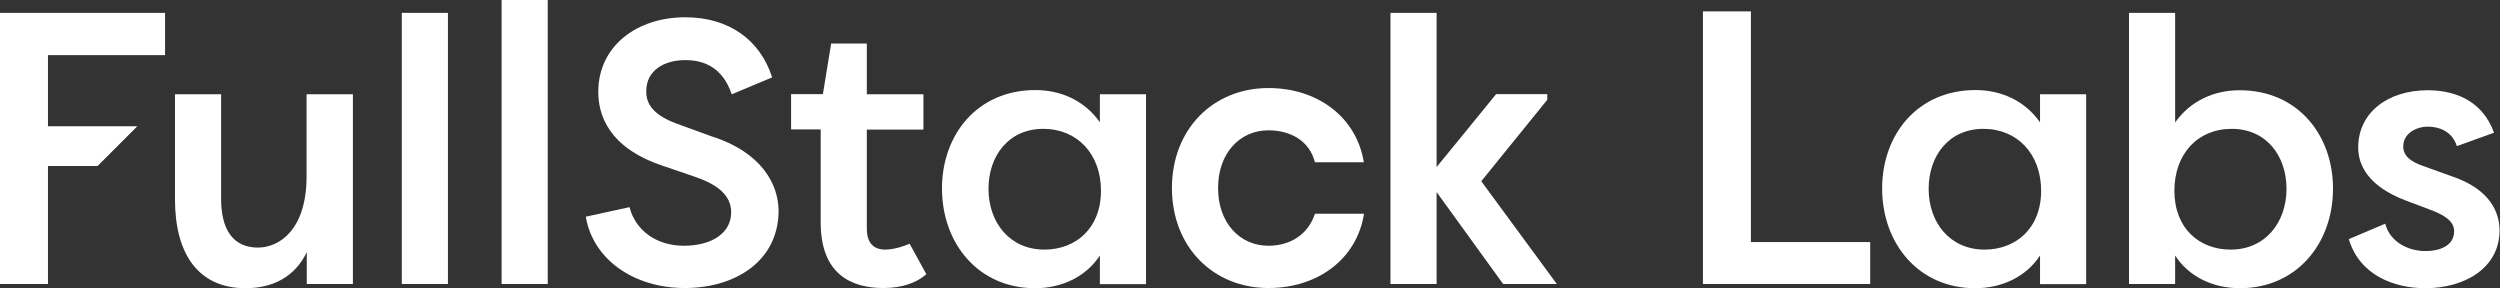 <svg width="2176" height="251" viewBox="0 0 2176 251" fill="none" xmlns="http://www.w3.org/2000/svg">
<rect x="0" y="0" width="2176" height="251" fill="#333333" stroke="none"/>
<path d="M307.166 247.171H267.01V219.494C256.611 241.092 237.253 250.85 213.736 250.85C172.621 250.85 152.303 221.094 152.303 173.419V82.07H192.458V173.099C192.458 199.816 202.857 215.494 224.455 215.494C243.013 215.494 266.85 200.136 266.85 153.422V82.07H307.166V247.171Z" fill="white"/>
<path d="M349.722 247.172V11.199H389.877V247.172H349.722Z" fill="white"/>
<path d="M436.591 247.172V0H476.746V247.172H436.591Z" fill="white"/>
<path d="M547.939 180.3C552.899 199.818 570.497 213.896 595.294 213.896C619.131 213.896 636.409 203.177 636.409 184.779C636.409 171.341 626.65 161.582 606.333 154.383L576.896 144.304C528.901 128.306 520.742 99.189 520.742 79.991C520.742 39.836 554.658 15.039 596.414 15.039C634.649 15.039 661.686 34.877 672.085 67.353L636.889 82.071C629.05 58.874 613.052 52.315 596.414 52.315C577.856 52.315 562.497 61.434 562.497 79.351C562.497 87.191 564.737 98.869 589.534 107.828L618.971 118.547C663.446 132.625 677.365 160.622 677.685 183.179C677.685 227.174 640.089 250.692 596.094 250.692C551.299 250.692 516.103 225.575 509.863 188.619L547.939 180.3Z" fill="white"/>
<path d="M997.489 82.07V247.331H957.334V222.374C945.655 240.292 925.017 250.851 900.86 250.851C851.906 250.851 819.909 212.295 819.909 163.981C819.909 117.266 850.626 78.39 901.18 78.39C923.418 78.39 943.895 87.509 957.334 106.387V82.07H997.489ZM909.019 217.254C936.376 217.254 958.294 198.697 958.294 166.06C958.294 134.064 937.656 112.147 908.059 112.147C877.663 112.147 860.385 135.984 860.385 164.301C860.385 193.737 878.943 217.254 909.019 217.254Z" fill="white"/>
<path d="M1627.82 210.696V247.172H1482.24V9.919H1523.99V210.696H1627.82Z" fill="white"/>
<path d="M1815.8 82.07V247.331H1775.64V222.374C1763.96 240.292 1743.33 250.851 1719.17 250.851C1670.21 250.851 1638.22 212.295 1638.22 163.981C1638.22 117.266 1668.93 78.39 1719.49 78.39C1741.73 78.39 1762.2 87.509 1775.64 106.387V82.07H1815.8ZM1727.33 217.254C1754.68 217.254 1776.6 198.697 1776.6 166.06C1776.6 134.064 1755.96 112.147 1726.37 112.147C1695.97 112.147 1678.69 135.984 1678.69 164.301C1678.69 193.737 1697.25 217.254 1727.33 217.254Z" fill="white"/>
<path d="M1949.7 250.851C1925.55 250.851 1904.91 240.452 1893.23 222.374V247.172H1853.07V11.199H1893.23V106.548C1906.67 87.67 1927.15 78.551 1949.38 78.551C1999.94 78.551 2030.65 117.427 2030.65 164.141C2030.65 212.296 1998.66 250.851 1949.7 250.851ZM1942.5 112.147C1912.75 112.147 1892.59 134.065 1892.59 166.061C1892.59 198.697 1914.19 217.255 1941.54 217.255C1971.62 217.255 1990.18 193.738 1990.18 164.301C1990.18 135.984 1972.9 112.147 1942.5 112.147Z" fill="white"/>
<path d="M2076.09 194.698C2080.41 211.016 2096.41 218.535 2111.29 218.535C2122.96 218.535 2136.08 214.215 2136.08 201.257C2136.08 192.778 2128.24 187.818 2118.16 183.659L2094.01 174.54C2061.05 162.061 2052.57 143.504 2052.57 128.465C2052.57 97.749 2078.65 78.551 2113.05 78.551C2134 78.551 2160.08 85.75 2170.8 115.507L2138.48 127.185C2134.16 113.747 2122.16 110.227 2113.37 110.227C2102.97 110.227 2091.77 116.147 2091.77 127.505C2091.77 136.624 2099.93 141.264 2109.05 144.463L2133.52 153.262C2168.72 164.941 2175.6 186.219 2175.6 200.617C2175.6 233.253 2145.2 250.851 2110.97 250.851C2084.25 250.851 2053.85 239.813 2044.41 208.136L2076.09 194.698Z" fill="white"/>
<path d="M770.474 217.255C758.796 217.255 754.476 209.416 754.476 199.337V112.787H803.751V82.07H754.476V37.916H723.44L716.24 81.91H688.563V112.627H714.321V193.578C714.321 239.012 741.358 250.691 768.875 250.691C785.353 250.691 797.831 246.052 806.311 238.692L791.752 212.136C791.752 212.136 780.393 217.255 770.474 217.255Z" fill="white"/>
<path d="M0 11.199V247.172H41.755V144.463H84.951L119.507 109.907H41.755V47.995H143.664V11.199H0Z" fill="white"/>
<path d="M1144.51 186.059C1138.43 204.617 1122.44 213.896 1104.04 213.896C1078.92 213.896 1060.2 193.738 1060.2 163.662C1060.2 133.585 1078.92 113.427 1104.04 113.427C1123.4 113.427 1139.87 122.706 1144.51 141.264H1187.07C1180.83 102.389 1147.39 76.632 1104.04 76.632C1055.88 76.632 1020.05 112.467 1020.05 163.662C1020.05 214.856 1055.88 250.692 1104.04 250.692C1147.39 250.692 1181.15 225.095 1187.23 186.059H1144.51V186.059Z" fill="white"/>
<path d="M1355.03 247.172L1289.3 157.742L1346.73 86.87V81.911H1302.26L1250.42 145.423V11.199H1210.27V247.172H1250.42V167.181L1308.32 247.172H1355.03Z" fill="white"/>
</svg>

